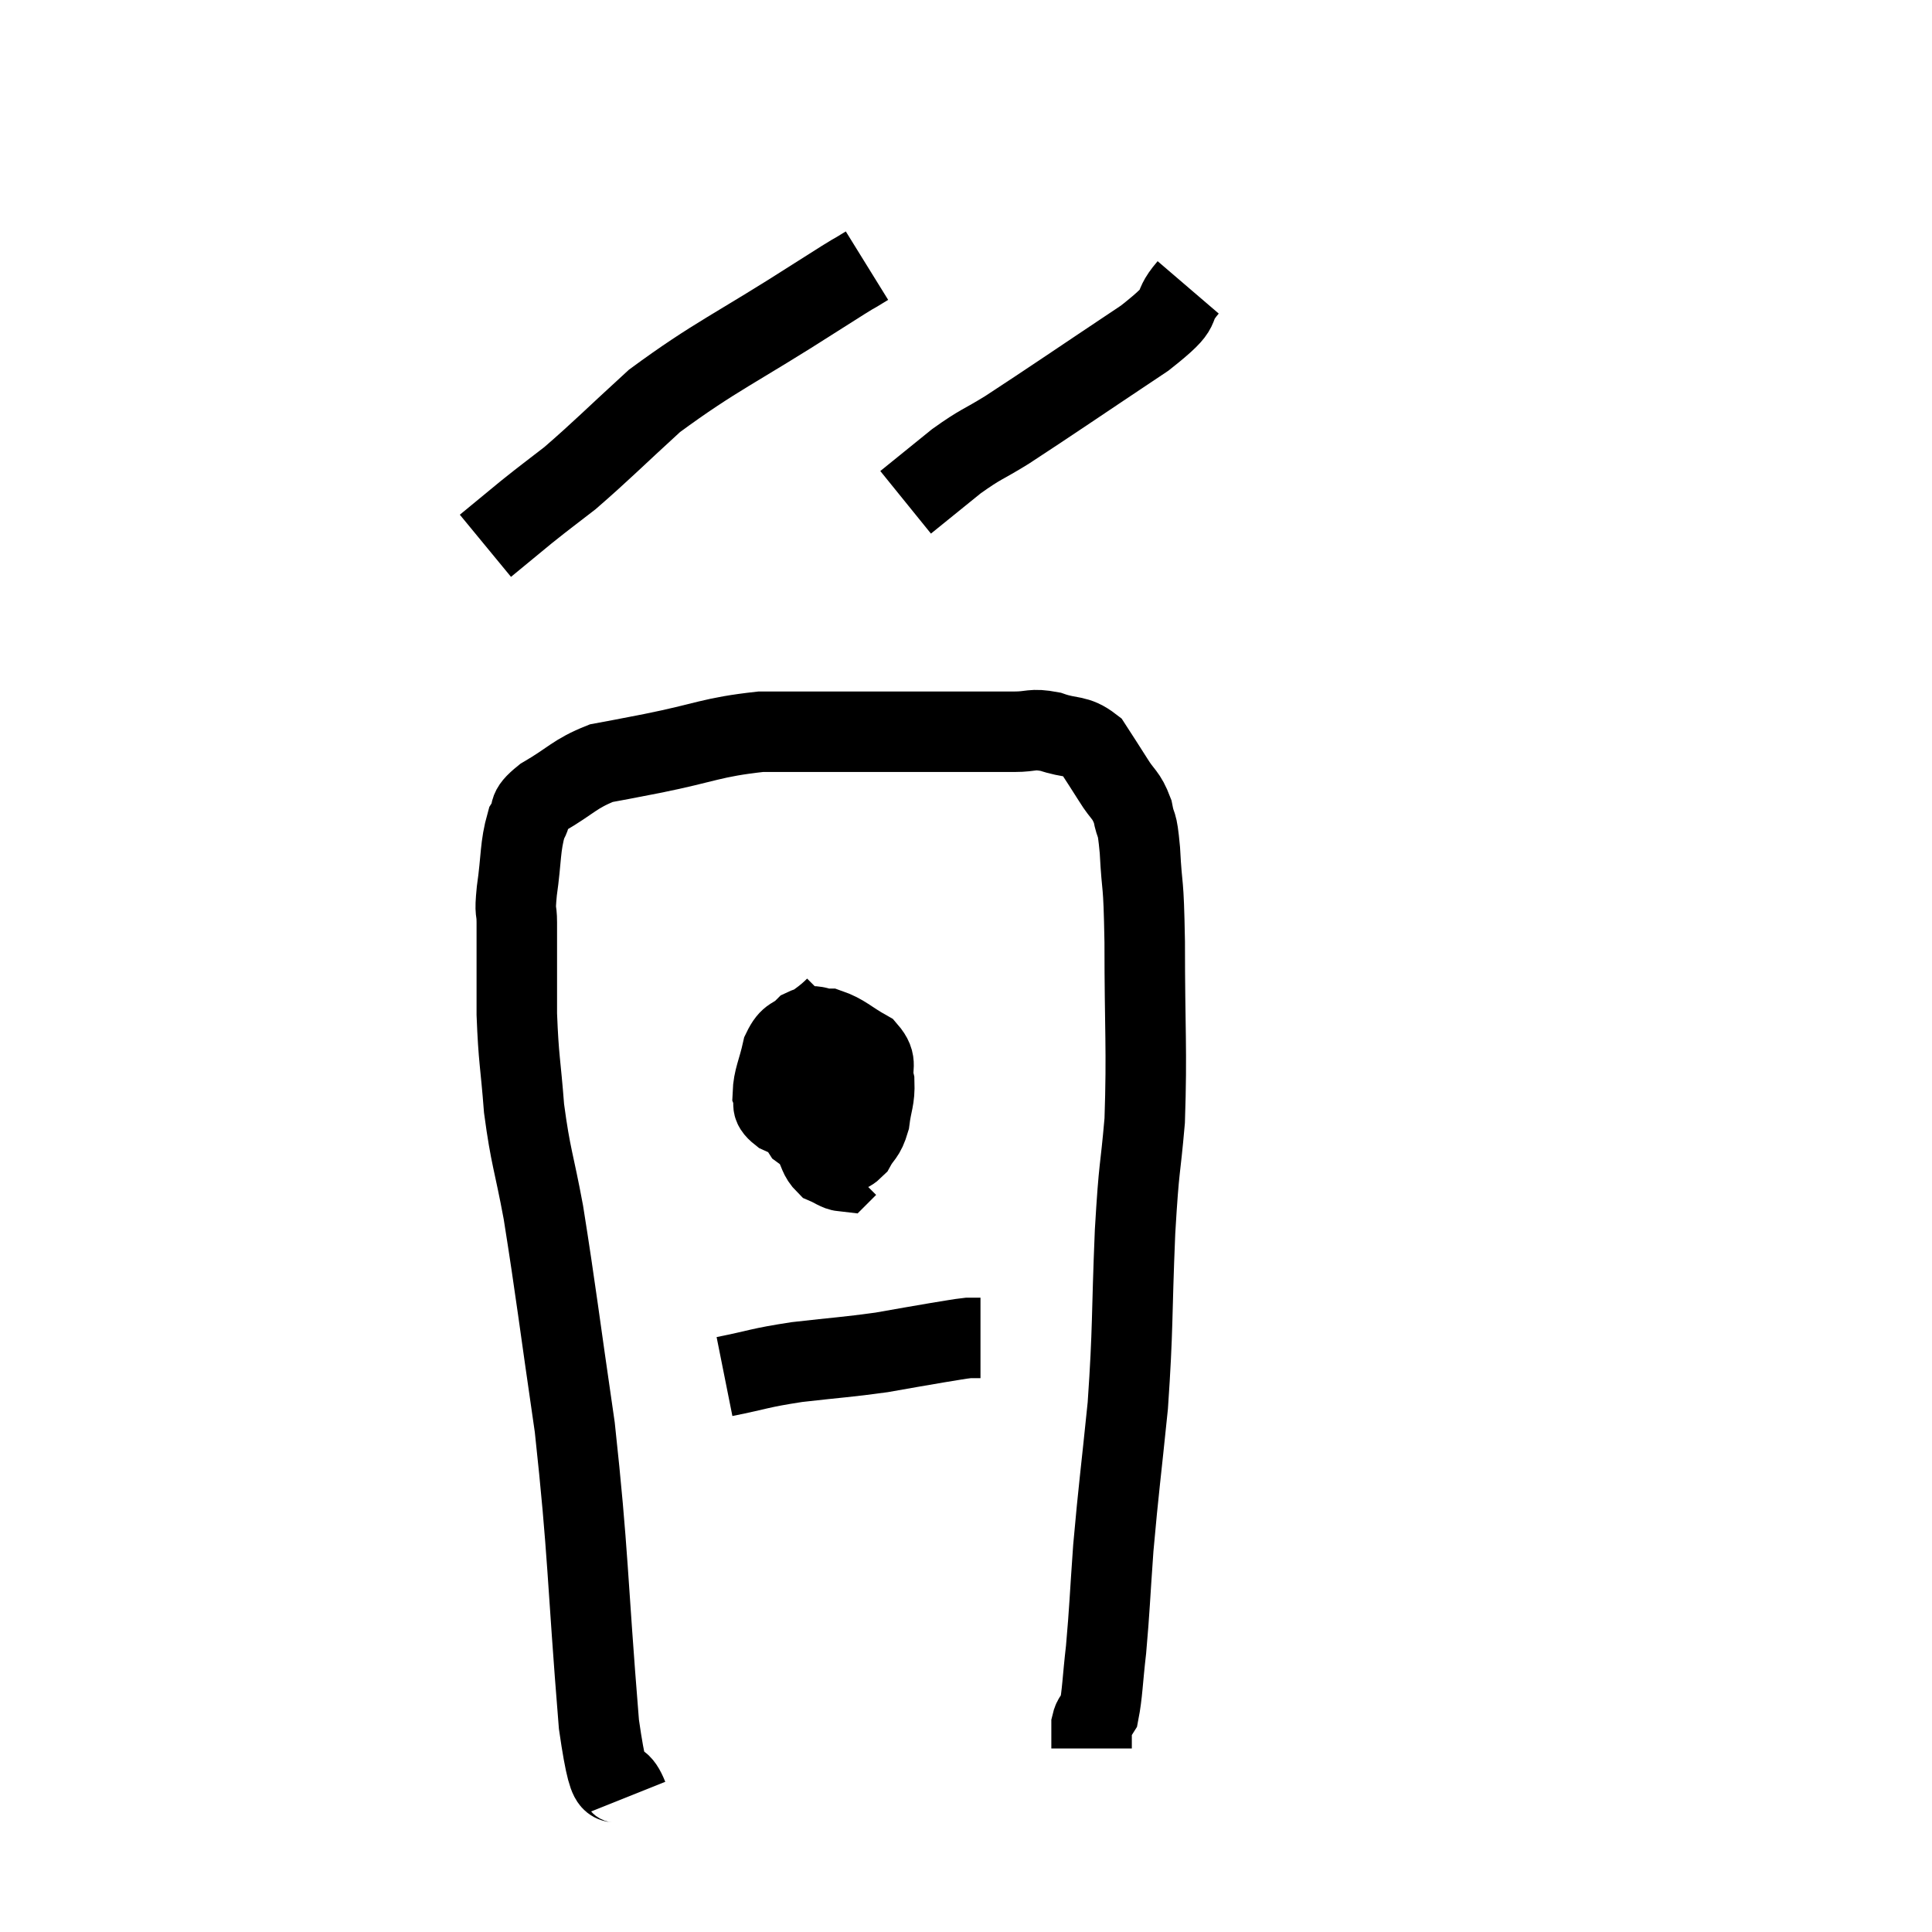 <svg width="48" height="48" viewBox="0 0 48 48" xmlns="http://www.w3.org/2000/svg"><path d="M 15.6 44.64 C 15.24 43.74, 15.21 45.135, 14.88 42.84 C 14.58 39.15, 14.625 38.64, 14.28 35.46 C 13.89 32.79, 13.815 32.1, 13.5 30.12 C 13.26 28.83, 13.185 28.77, 13.02 27.54 C 12.93 26.37, 12.885 26.355, 12.84 25.2 C 12.84 24.06, 12.84 23.685, 12.84 22.92 C 12.84 22.53, 12.78 22.755, 12.84 22.14 C 12.96 21.3, 12.915 21.045, 13.08 20.46 C 13.29 20.13, 13.035 20.175, 13.5 19.8 C 14.22 19.38, 14.265 19.23, 14.94 18.96 C 15.57 18.84, 15.21 18.915, 16.2 18.72 C 17.55 18.45, 17.67 18.315, 18.9 18.18 C 20.01 18.18, 19.95 18.18, 21.12 18.18 C 22.35 18.18, 22.56 18.18, 23.58 18.18 C 24.39 18.18, 24.57 18.18, 25.2 18.18 C 25.65 18.18, 25.62 18.09, 26.1 18.18 C 26.61 18.36, 26.73 18.24, 27.12 18.54 C 27.39 18.96, 27.405 18.975, 27.66 19.38 C 27.9 19.77, 27.975 19.725, 28.14 20.16 C 28.23 20.64, 28.245 20.31, 28.32 21.12 C 28.38 22.26, 28.41 21.72, 28.44 23.4 C 28.44 25.62, 28.5 26.04, 28.44 27.84 C 28.32 29.22, 28.305 28.83, 28.2 30.6 C 28.11 32.76, 28.155 32.955, 28.02 34.92 C 27.84 36.69, 27.795 36.945, 27.66 38.46 C 27.57 39.72, 27.57 39.96, 27.48 40.98 C 27.39 41.76, 27.39 42.075, 27.3 42.54 C 27.21 42.69, 27.165 42.645, 27.12 42.84 C 27.12 43.08, 27.12 43.17, 27.12 43.32 C 27.12 43.38, 27.12 43.41, 27.12 43.44 C 27.12 43.44, 27.12 43.44, 27.12 43.44 C 27.12 43.44, 27.12 43.44, 27.12 43.44 L 27.12 43.44" fill="none" stroke="black" stroke-width="2"></path><path d="M 20.76 25.02 C 20.28 25.5, 20.055 25.455, 19.8 25.98 C 19.77 26.55, 19.71 26.595, 19.74 27.12 C 19.83 27.6, 19.665 27.69, 19.92 28.08 C 20.34 28.38, 20.43 28.575, 20.76 28.68 C 21 28.59, 21.03 28.71, 21.24 28.5 C 21.42 28.17, 21.48 28.245, 21.6 27.84 C 21.66 27.36, 21.735 27.315, 21.72 26.88 C 21.63 26.49, 21.825 26.43, 21.54 26.1 C 21.06 25.83, 20.97 25.695, 20.58 25.56 C 20.28 25.56, 20.265 25.425, 19.98 25.56 C 19.71 25.83, 19.635 25.695, 19.44 26.1 C 19.32 26.64, 19.215 26.79, 19.2 27.18 C 19.29 27.42, 19.095 27.435, 19.38 27.66 C 19.86 27.87, 19.965 28.035, 20.34 28.08 C 20.61 27.96, 20.655 28.05, 20.88 27.84 C 21.06 27.54, 21.135 27.51, 21.24 27.24 C 21.27 27, 21.285 26.925, 21.3 26.76 C 21.3 26.67, 21.375 26.655, 21.3 26.58 C 21.15 26.52, 21.27 26.25, 21 26.46 C 20.61 26.94, 20.415 26.94, 20.22 27.42 C 20.22 27.9, 20.145 28.005, 20.22 28.38 C 20.37 28.65, 20.34 28.74, 20.52 28.92 C 20.73 29.01, 20.805 29.085, 20.94 29.1 L 21.06 28.98" fill="none" stroke="black" stroke-width="2"></path><path d="M 18 34.2 C 18.9 34.02, 18.825 33.99, 19.8 33.84 C 20.85 33.72, 21.03 33.72, 21.9 33.6 C 22.59 33.48, 22.74 33.45, 23.28 33.36 C 23.67 33.3, 23.79 33.27, 24.06 33.24 C 24.21 33.24, 24.285 33.24, 24.36 33.24 L 24.36 33.24" fill="none" stroke="black" stroke-width="2"></path><path d="M 21.54 6.6 C 20.91 6.99, 21.6 6.54, 20.28 7.38 C 18.27 8.67, 17.79 8.835, 16.26 9.96 C 15.21 10.92, 14.955 11.19, 14.16 11.88 C 13.62 12.3, 13.605 12.3, 13.08 12.72 L 12.06 13.56" fill="none" stroke="black" stroke-width="2"></path><path d="M 29.52 7.14 C 28.98 7.77, 29.565 7.515, 28.44 8.4 C 26.73 9.54, 26.19 9.915, 25.02 10.68 C 24.39 11.07, 24.39 11.01, 23.76 11.46 C 23.13 11.97, 22.815 12.225, 22.5 12.48 L 22.5 12.48" fill="none" stroke="black" stroke-width="2"></path></svg>